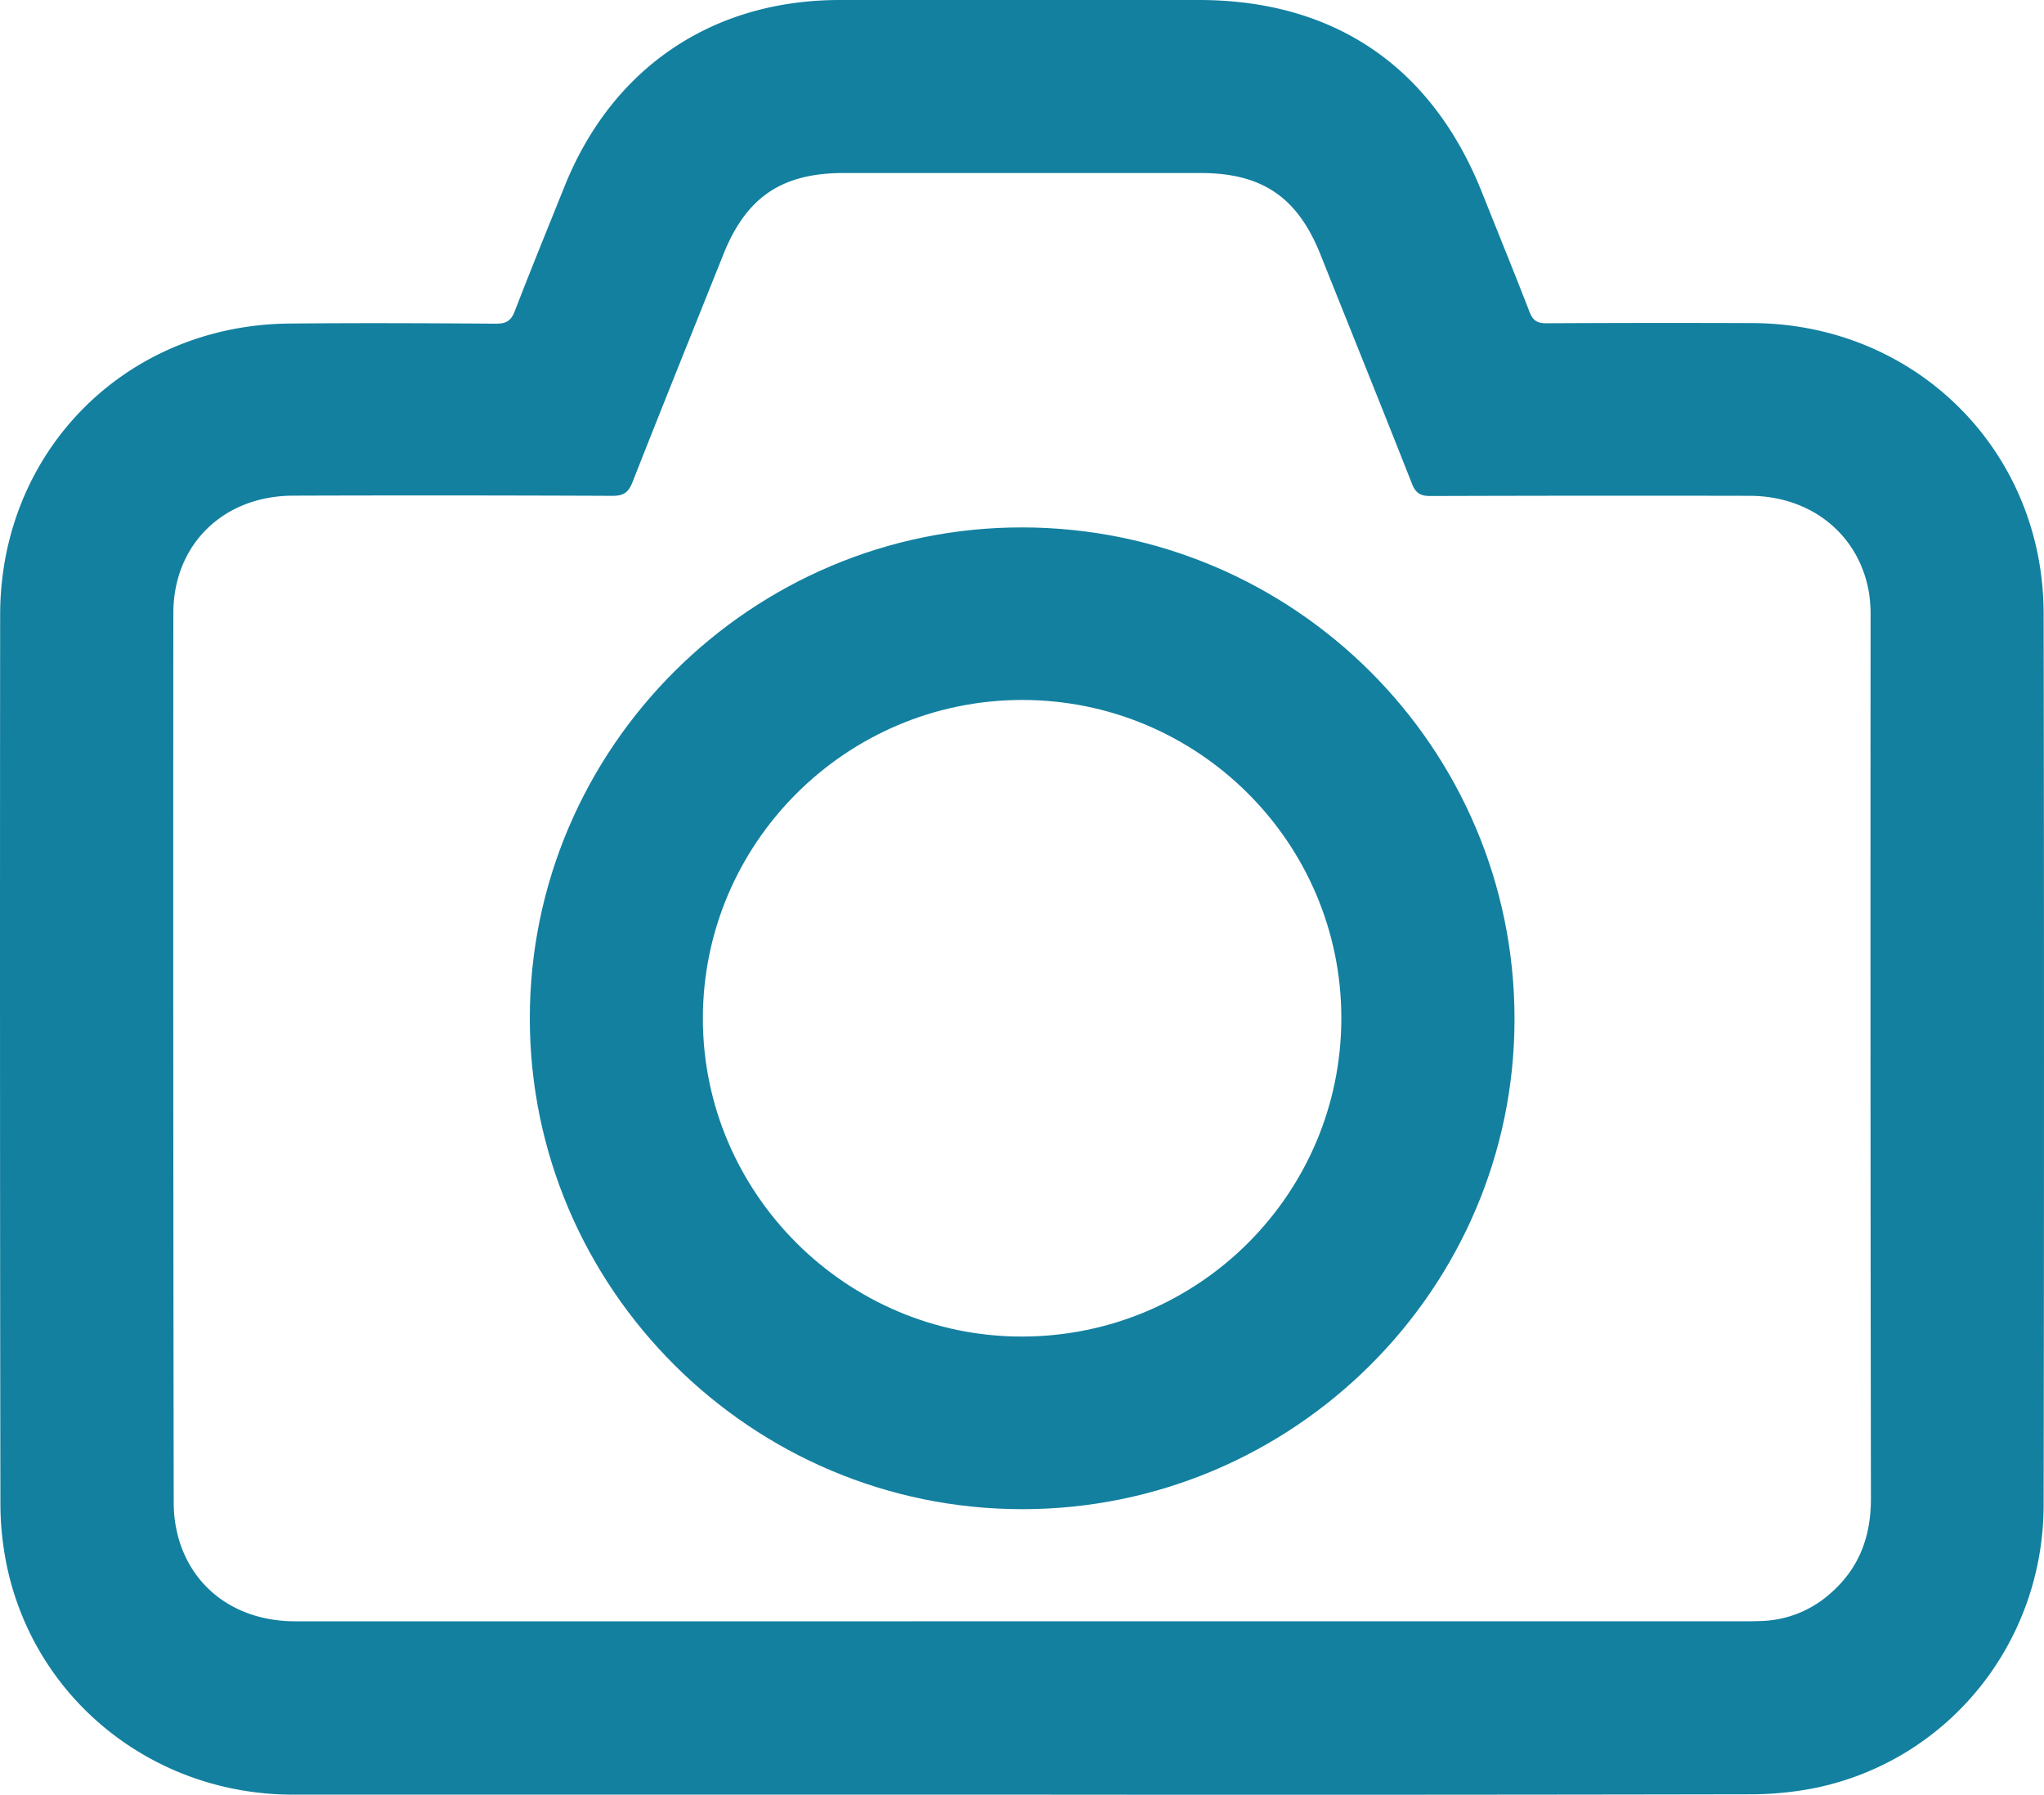 <svg xmlns="http://www.w3.org/2000/svg" viewBox="0 0 800.1 702.68"><defs><style>.cls-1{fill:#1380a0;}</style></defs><title>Asset 21</title><g id="Layer_2" data-name="Layer 2"><g id="Layer_2-2" data-name="Layer 2"><path class="cls-1" d="M400.1,702.66q-142.73,0-285.45,0c-54.43,0-100.74-36.89-111.9-89.24A120.07,120.07,0,0,1,.16,588.62q-.25-174-.1-347.94c.05-64,49.12-113.41,113.2-114,27-.26,54-.14,81,.05,4,0,5.82-1.21,7.25-4.93,6.29-16.31,12.92-32.5,19.44-48.73C239.56,26.59,278.78,0,328.75,0H469.23c52.93,0,91.2,26,110.84,75.26,6.23,15.63,12.59,31.21,18.66,46.89,1.29,3.33,3,4.44,6.56,4.42q40.25-.22,80.49-.07c64,.17,114.09,49.88,114.18,113.75q.28,174.48,0,348.94c-.07,54.15-37.39,100.23-89.62,110.9a131.22,131.22,0,0,1-25.8,2.45Q542.33,702.8,400.1,702.66ZM400,634.79q140.75,0,281.49,0c2.83,0,5.67,0,8.49-.13A42.5,42.5,0,0,0,716.35,624c11.34-9.84,16-22.22,16-37.18q-.25-172.24-.13-344.48a62.52,62.52,0,0,0-.58-10c-3.71-22.78-22.45-38.16-46.73-38.21q-62.5-.12-125,.08c-3.95,0-5.78-1.14-7.25-4.9-11.78-29.91-23.82-59.72-35.75-89.57-9-22.57-22.86-32-47.08-32q-69.75,0-139.5,0c-24.31,0-38.21,9.43-47.18,31.88-11.87,29.7-23.85,59.35-35.55,89.12-1.59,4.06-3.5,5.42-7.9,5.4q-62.49-.27-125-.07c-27.29.09-46.82,19.12-46.85,46Q67.73,414.26,68,588.5a50.94,50.94,0,0,0,2.63,16.16c6.49,18.9,23.5,30.13,44.93,30.14Q257.77,634.83,400,634.79Z"/><path class="cls-1" d="M592.84,399c0,105.66-86.54,191.85-192.61,191.9S207.37,504.49,207.39,398.65,294.28,206.28,400.32,206.5C506.68,206.72,592.88,292.93,592.84,399ZM400.15,523.31c69.16-.12,125.07-56.08,124.9-125-.17-68.65-56.31-124.39-125.16-124.25s-124.8,56.23-124.76,124.77S331.55,523.43,400.15,523.31Z"/></g></g></svg>